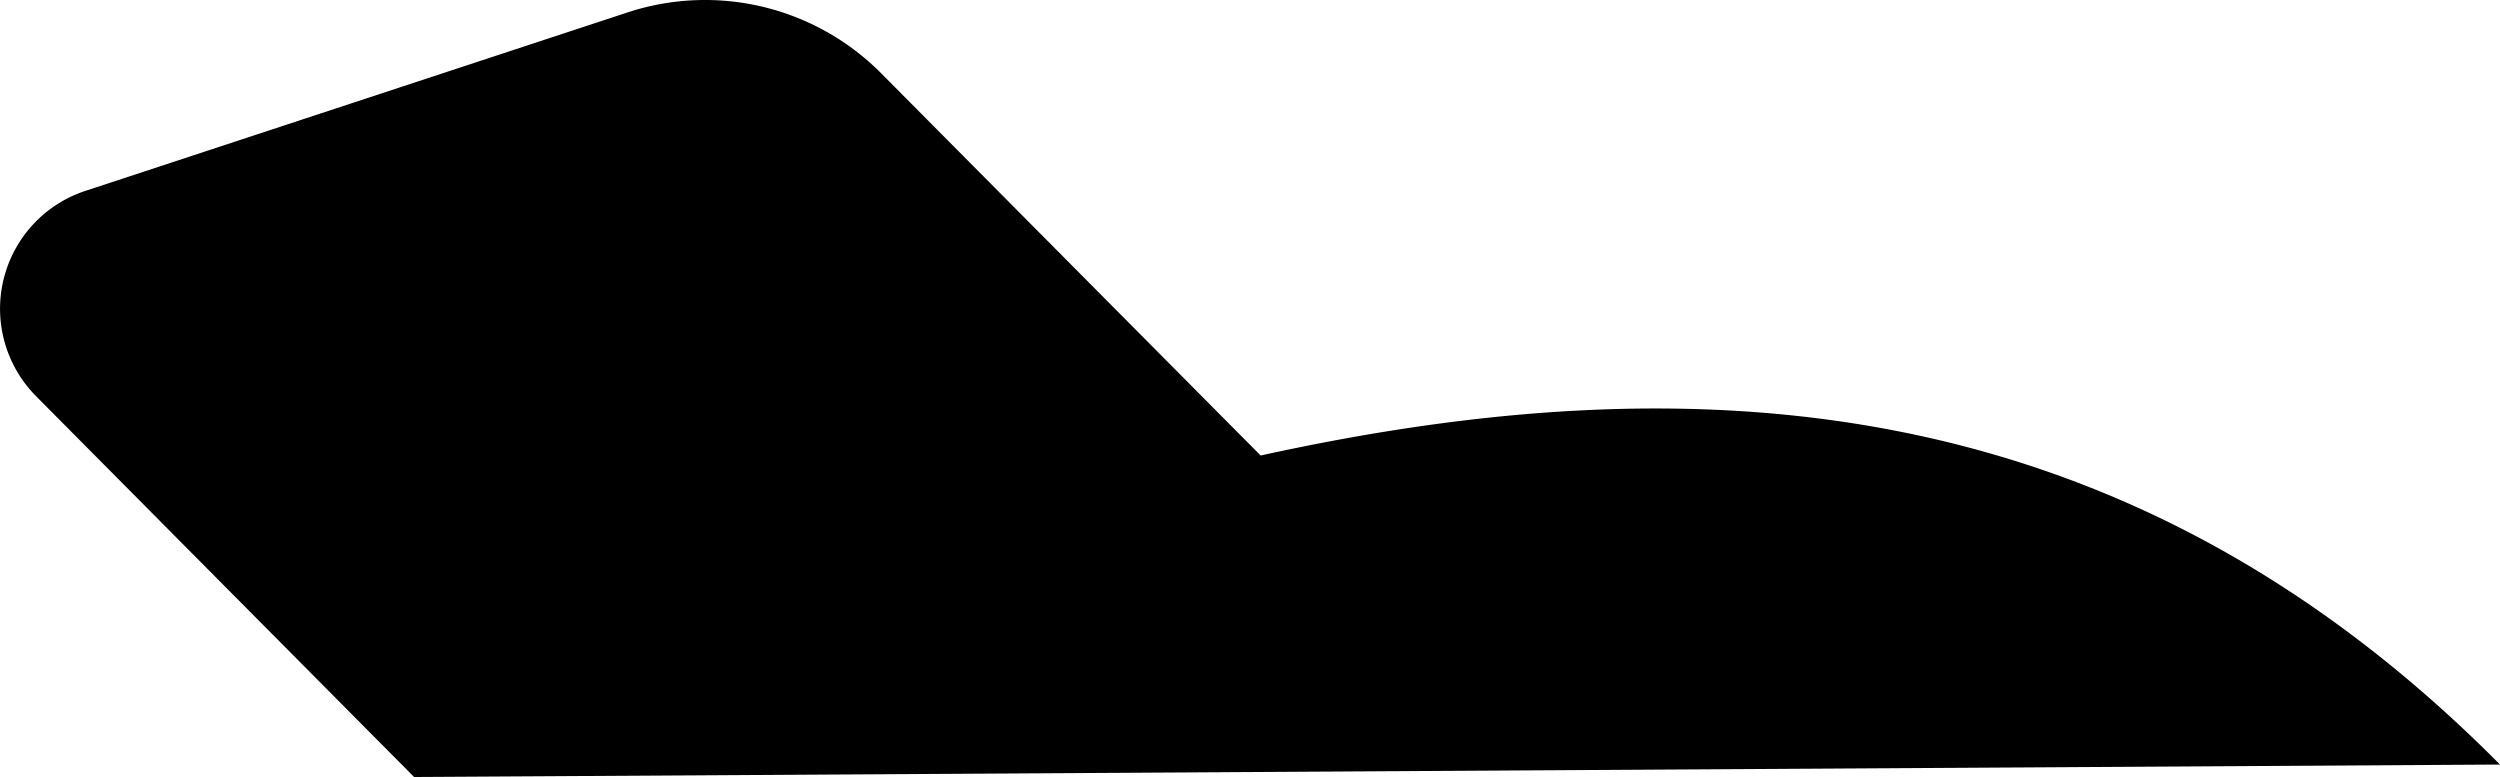 <svg id="Calque_1" data-name="Calque 1" xmlns="http://www.w3.org/2000/svg" viewBox="0 0 483.52 150.28"><title>shosson</title><g id="Shosson"><path d="M1298.89,453.82l-403.43,2.41-73.11-73.65a24,24,0,0,1,9.5-39.7l104.93-34.54a48,48,0,0,1,49,11.77l73.41,73.94C1143.4,375.55,1226.19,380.58,1298.89,453.82Z" transform="translate(-815.37 -305.95)"/></g></svg>